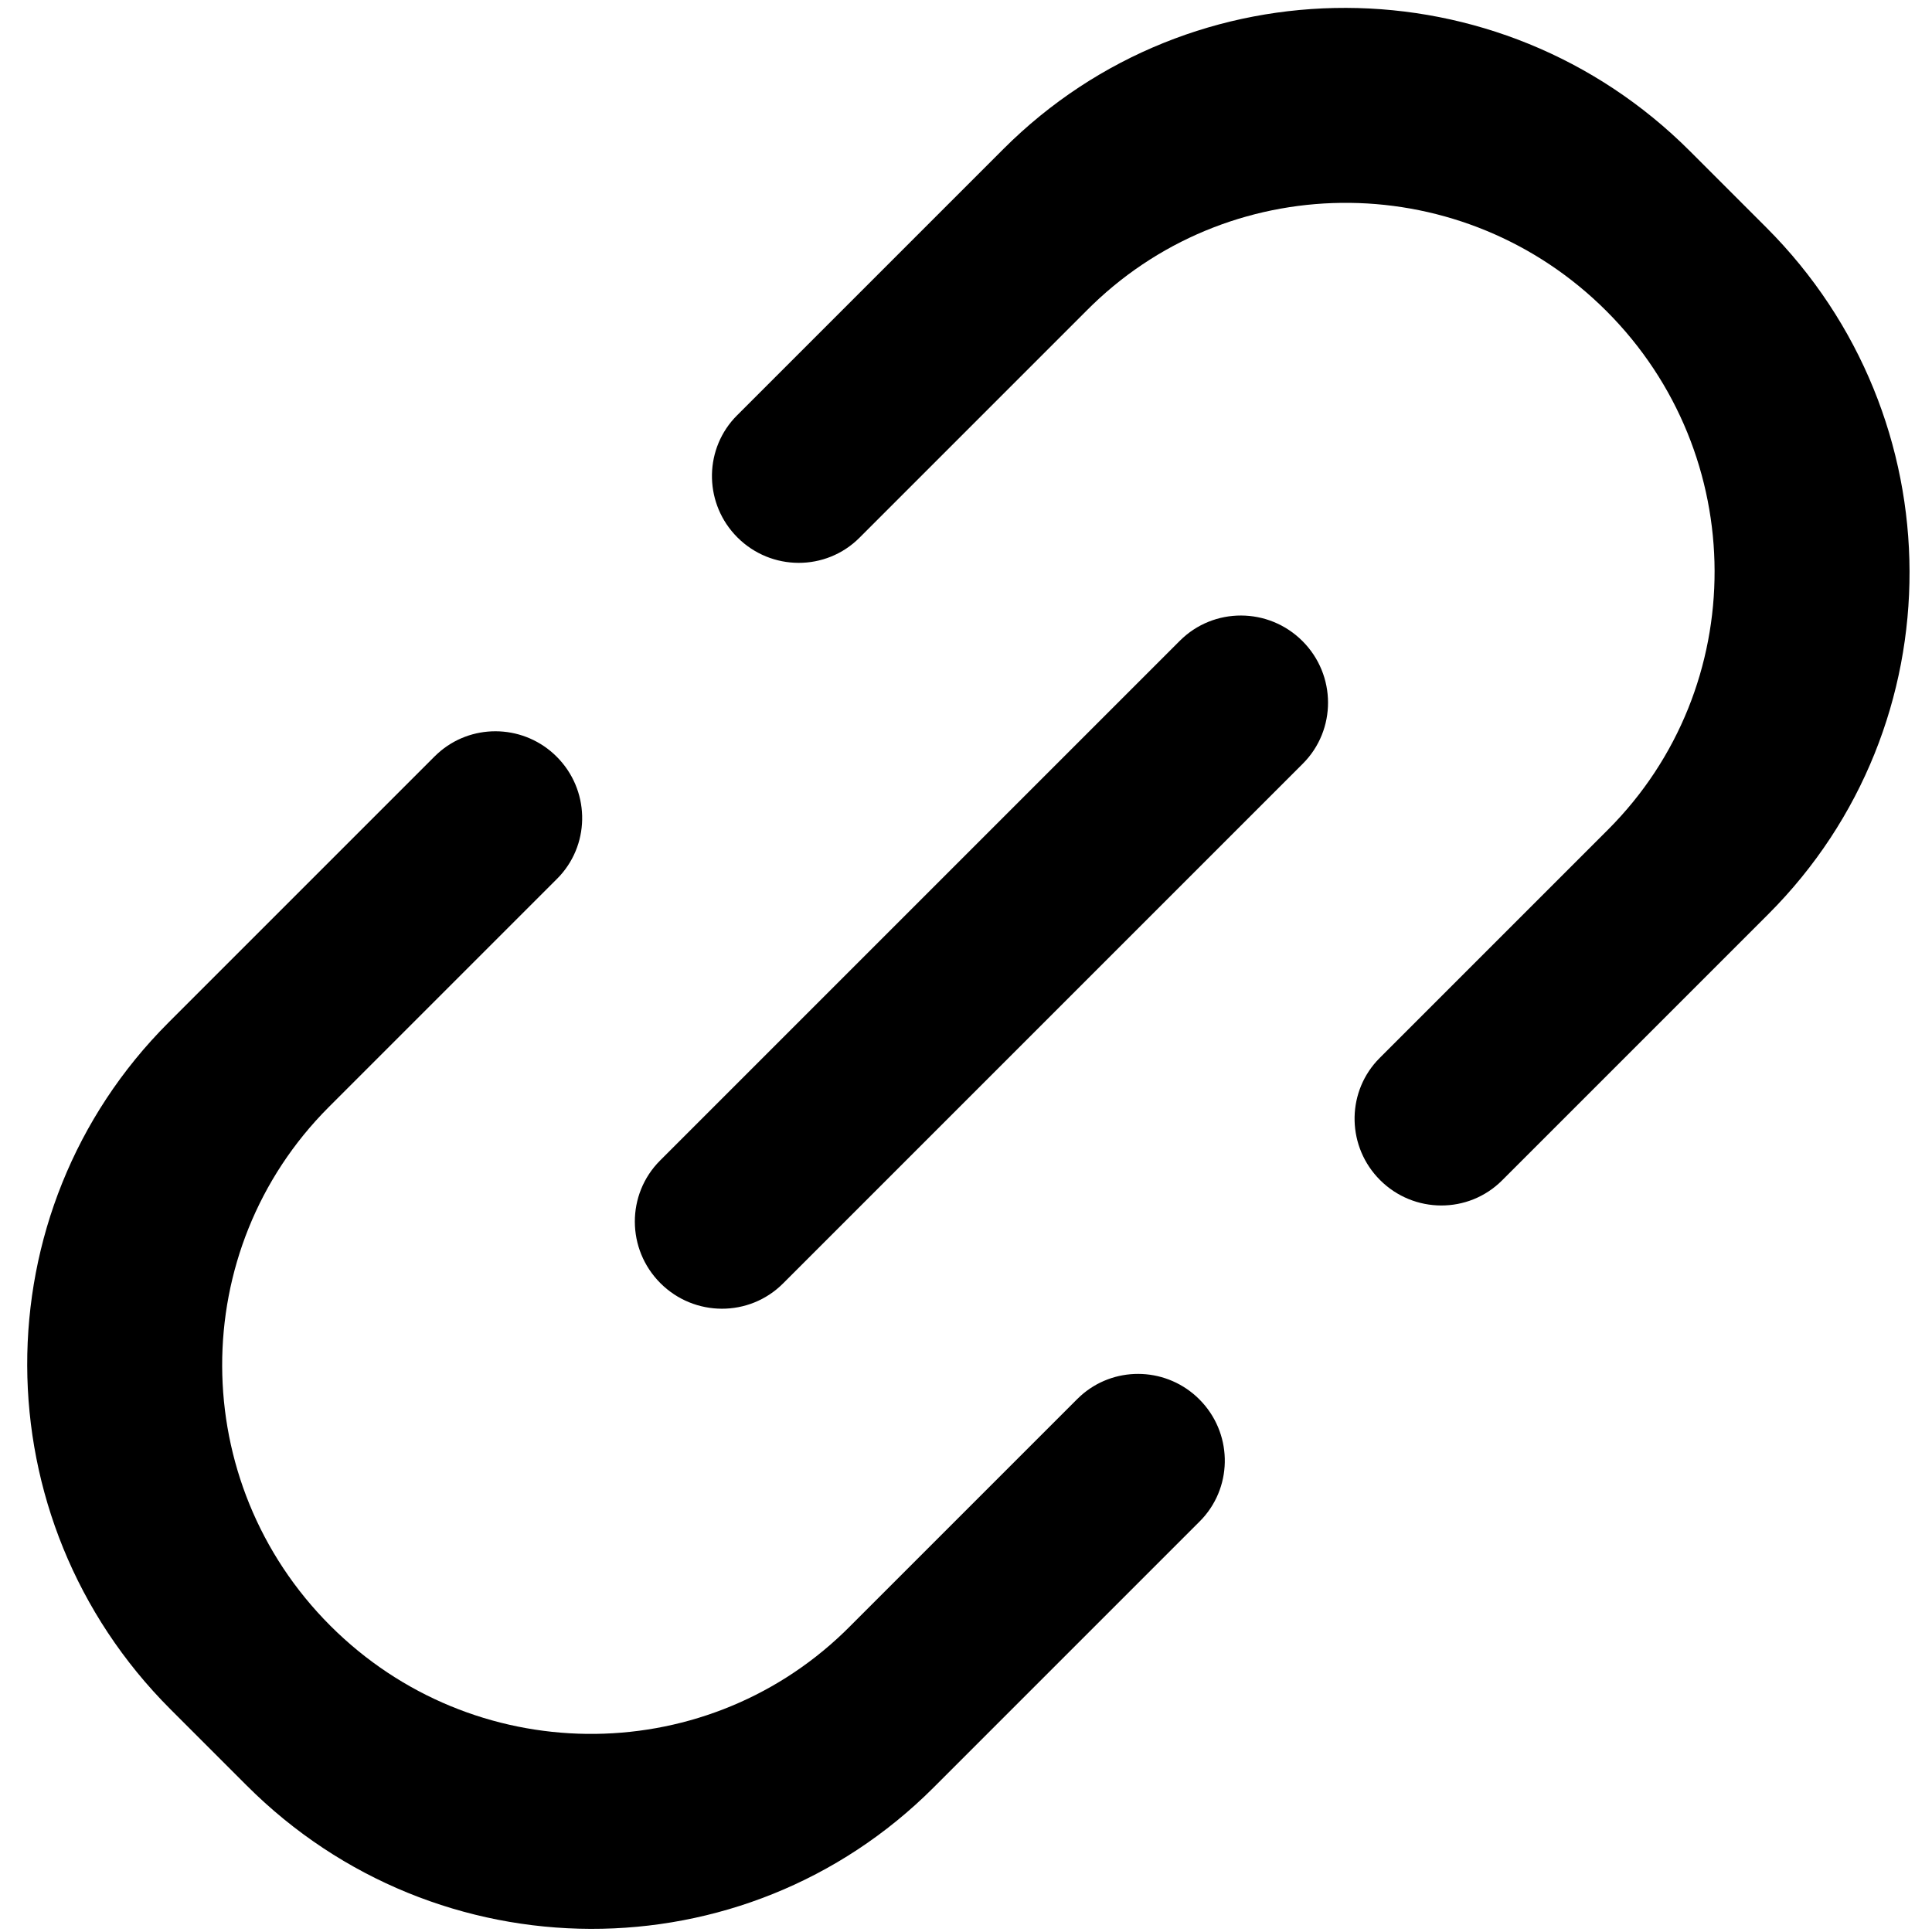 <?xml version="1.0" encoding="UTF-8"?>
<svg width="100px" height="100px" viewBox="0 0 100 100" version="1.1" xmlns="http://www.w3.org/2000/svg" xmlns:xlink="http://www.w3.org/1999/xlink">
    <title>Link 2</title>
    <g id="Link-2" stroke="none" stroke-width="1" fill="none" fill-rule="evenodd">
        <path d="M74.35,57.443 C76.749,57.443 78.708,59.318 78.825,61.675 L78.83,61.897 L78.83,81.386 C78.83,95.225 67.548,106.443 53.63,106.443 L48.03,106.443 C34.113,106.443 22.83,95.225 22.83,81.386 L22.83,61.897 L22.836,61.675 C22.949,59.392 24.79,57.561 27.087,57.448 L27.31,57.443 C29.709,57.443 31.668,59.318 31.785,61.675 L31.79,61.897 L31.79,78.602 C31.79,89.058 40.315,97.534 50.83,97.534 C61.225,97.534 69.674,89.251 69.867,78.962 L69.87,78.602 L69.87,61.897 L69.876,61.675 C69.989,59.392 71.83,57.561 74.127,57.448 L74.35,57.443 Z M50.372,25.916 C52.857,25.916 54.872,27.92 54.872,30.392 L54.872,68.44 C54.872,70.912 52.857,72.916 50.372,72.916 C47.887,72.916 45.872,70.912 45.872,68.44 L45.872,30.392 C45.872,27.92 47.887,25.916 50.372,25.916 Z M52.216,-6.197 C66.134,-6.197 77.416,5.022 77.416,18.86 L77.416,38.349 C77.416,40.809 75.41,42.803 72.936,42.803 C70.537,42.803 68.578,40.928 68.461,38.571 L68.456,38.349 L68.456,21.644 C68.456,11.188 59.932,2.712 49.416,2.712 C39.021,2.712 30.572,10.995 30.379,21.284 L30.376,21.644 L30.376,38.349 C30.376,40.809 28.37,42.803 25.896,42.803 C23.497,42.803 21.538,40.928 21.421,38.571 L21.416,38.349 L21.416,18.86 C21.416,5.022 32.698,-6.197 46.616,-6.197 L52.216,-6.197 Z" id="Shadow" transform="translate(50.123, 50.123) rotate(45) translate(-50.123, -50.123) "></path>
        <path d="M74.35,57.443 C76.749,57.443 78.708,59.318 78.825,61.675 L78.83,61.897 L78.83,81.386 C78.83,95.225 67.548,106.443 53.63,106.443 L48.03,106.443 C34.113,106.443 22.83,95.225 22.83,81.386 L22.83,61.897 L22.836,61.675 C22.949,59.392 24.79,57.561 27.087,57.448 L27.31,57.443 C29.709,57.443 31.668,59.318 31.785,61.675 L31.79,61.897 L31.79,78.602 C31.79,89.058 40.315,97.534 50.83,97.534 C61.225,97.534 69.674,89.251 69.867,78.962 L69.87,78.602 L69.87,61.897 L69.876,61.675 C69.989,59.392 71.83,57.561 74.127,57.448 L74.35,57.443 Z M50.372,25.916 C52.857,25.916 54.872,27.92 54.872,30.392 L54.872,68.44 C54.872,70.912 52.857,72.916 50.372,72.916 C47.887,72.916 45.872,70.912 45.872,68.44 L45.872,30.392 C45.872,27.92 47.887,25.916 50.372,25.916 Z M52.216,-6.197 C66.134,-6.197 77.416,5.022 77.416,18.86 L77.416,38.349 C77.416,40.809 75.41,42.803 72.936,42.803 C70.537,42.803 68.578,40.928 68.461,38.571 L68.456,38.349 L68.456,21.644 C68.456,11.188 59.932,2.712 49.416,2.712 C39.021,2.712 30.572,10.995 30.379,21.284 L30.376,21.644 L30.376,38.349 C30.376,40.809 28.37,42.803 25.896,42.803 C23.497,42.803 21.538,40.928 21.421,38.571 L21.416,38.349 L21.416,18.86 C21.416,5.022 32.698,-6.197 46.616,-6.197 L52.216,-6.197 Z" id="Colour" fill="#000000" transform="translate(50.123, 50.123) rotate(45) translate(-50.123, -50.123) "></path>
    </g>
</svg>